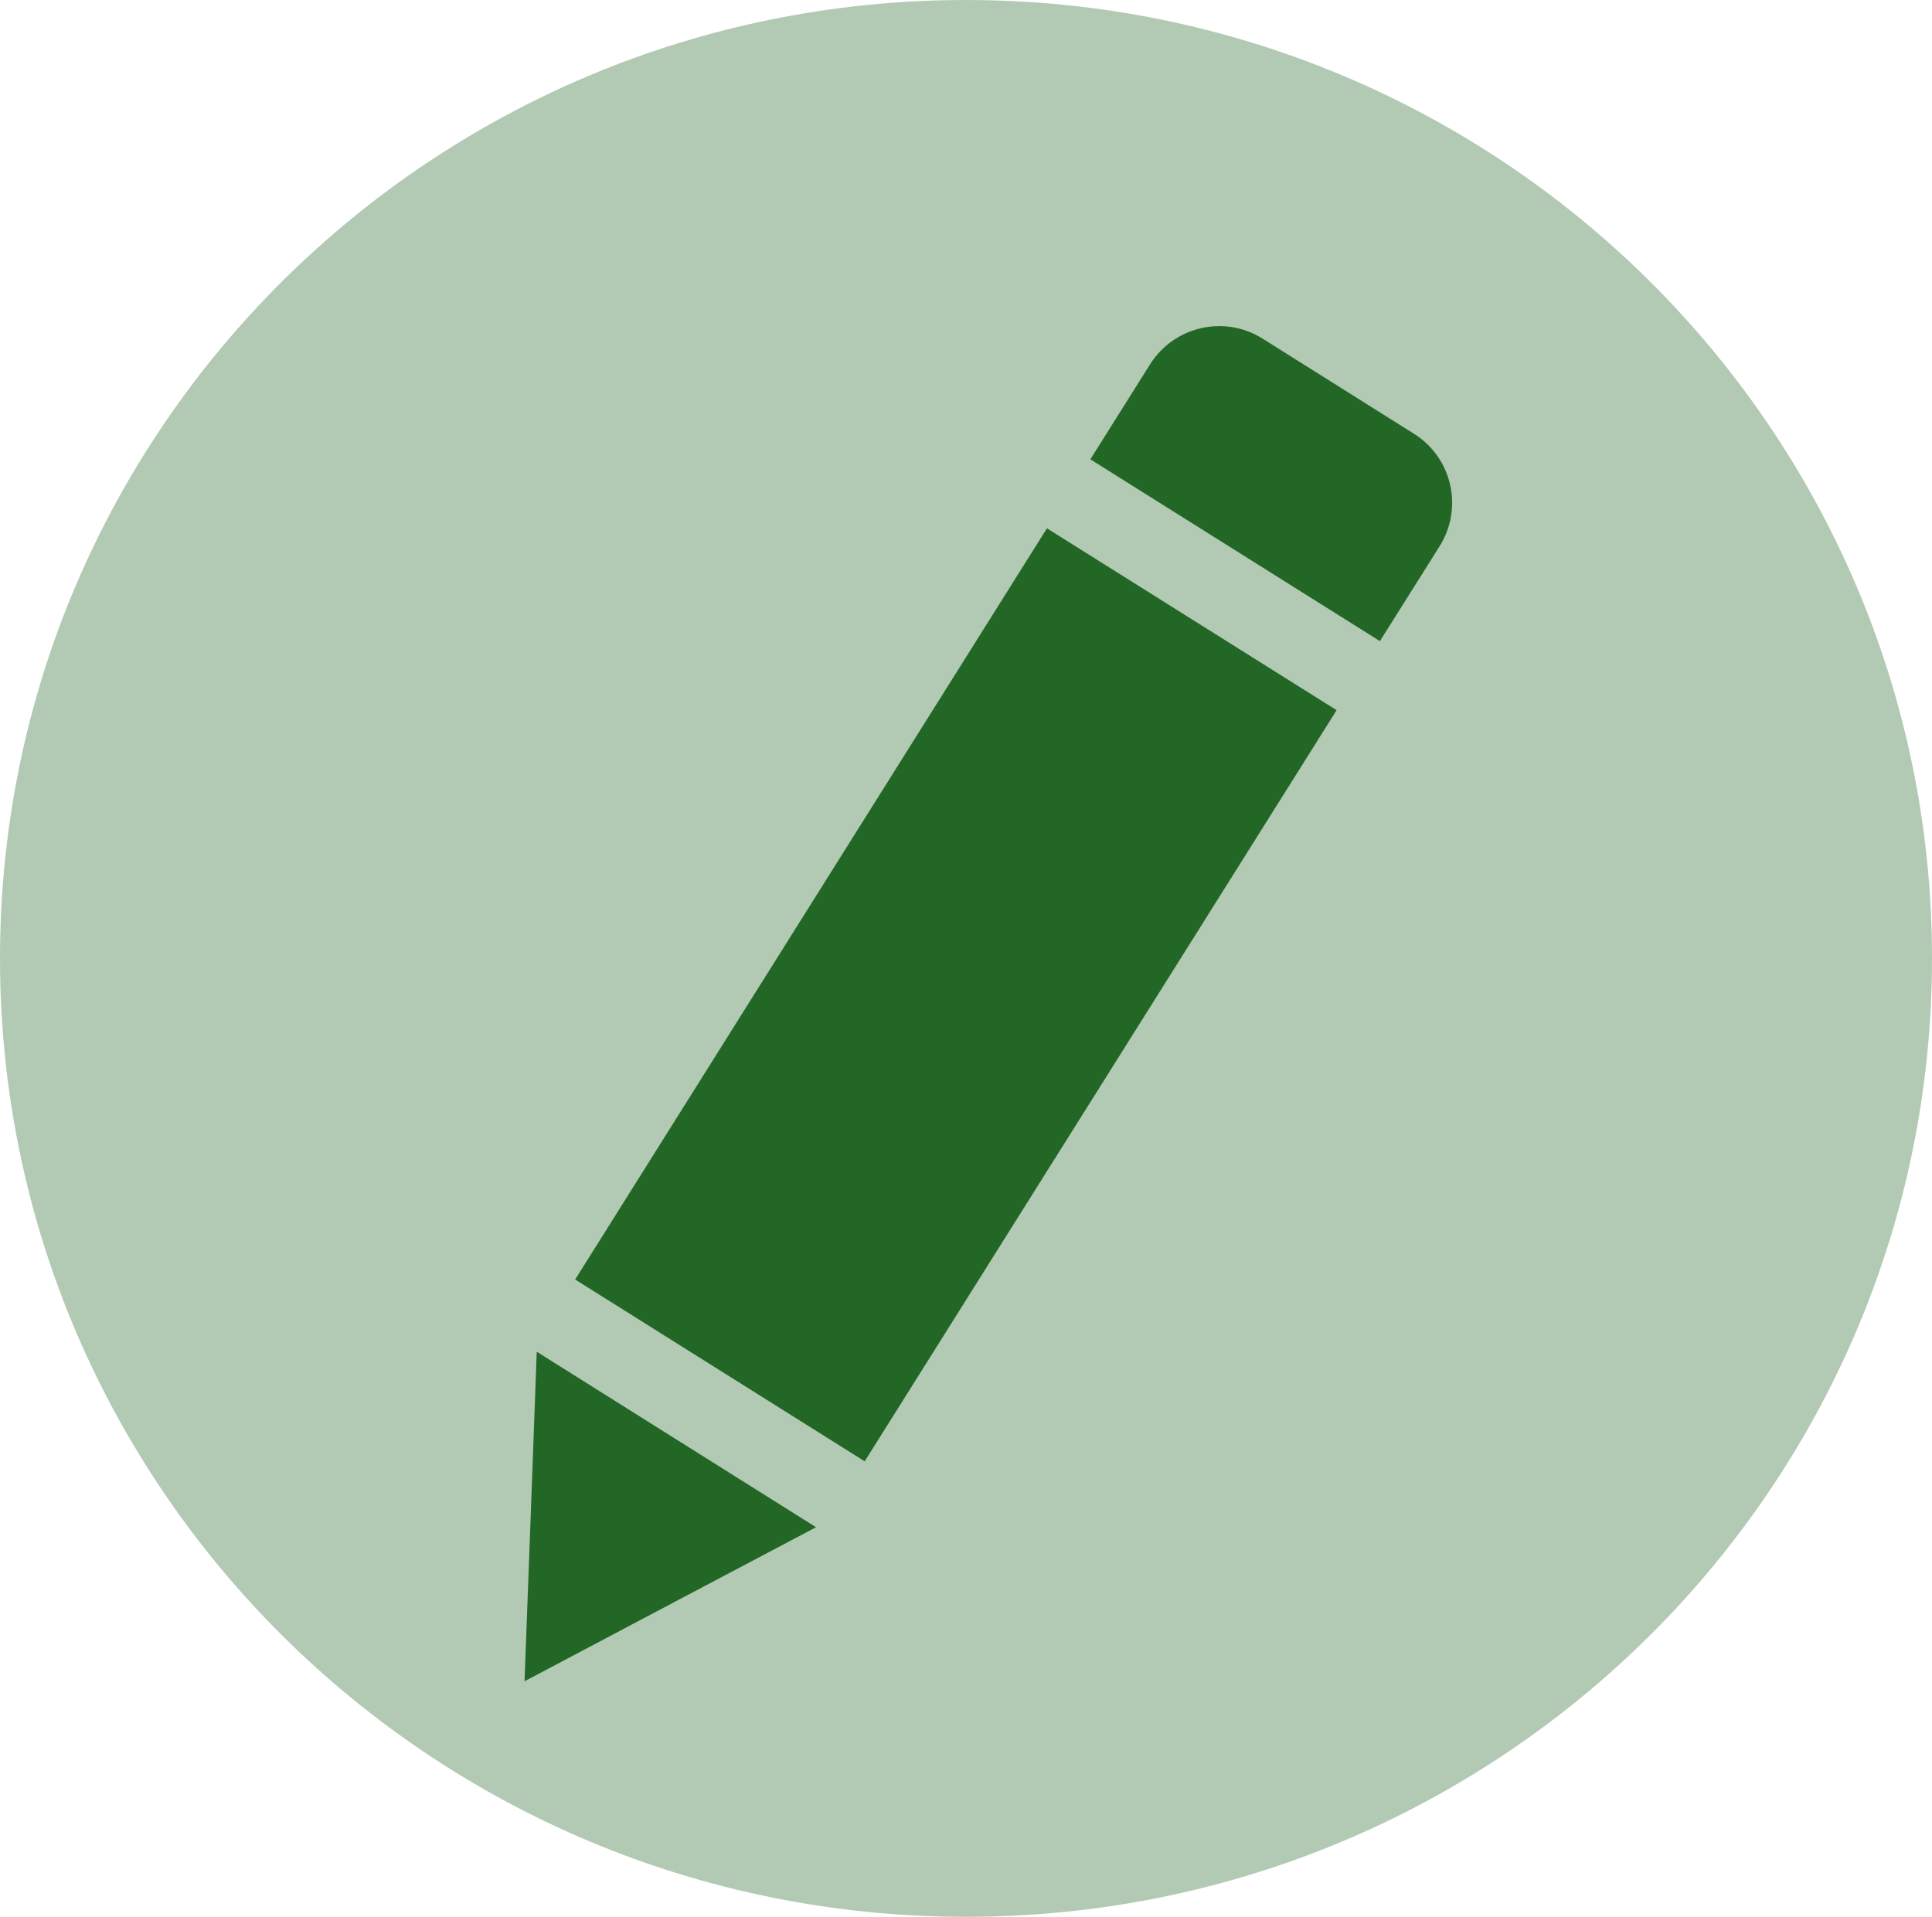 <svg xmlns="http://www.w3.org/2000/svg" xmlns:se="http://svg-edit.googlecode.com" xmlns:xlink="http://www.w3.org/1999/xlink" xmlns:dc="http://purl.org/dc/elements/1.1/" xmlns:cc="http://creativecommons.org/ns#" xmlns:rdf="http://www.w3.org/1999/02/22-rdf-syntax-ns#" xmlns:inkscape="http://www.inkscape.org/namespaces/inkscape" width="130" height="129">
                                    <title>my vector image</title>
                                    <!-- Created with Vector Paint - http://www.vectorpaint.yaks.com/ https://chrome.google.com/webstore/detail/hnbpdiengicdefcjecjbnjnoifekhgdo -->
                                    <rect id="backgroundrect" width="100%" height="100%" x="0" y="0" fill="none" stroke="none" class="selected" style=""/>
                                <g style="" class="currentLayer"><title>Layer 1</title><path fill="#236726" fill-opacity="1" stroke="none" stroke-opacity="1" stroke-width="1" stroke-dasharray="none" stroke-linejoin="miter" stroke-linecap="butt" stroke-dashoffset="" fill-rule="nonzero" opacity="0.35" marker-start="" marker-mid="" marker-end="" d="M5.960464477539063e-8,64.5 C5.960464477539063e-8,28.865 29.088,0 65,0 C100.912,0 130,28.865 130,64.5 C130,100.135 100.912,129 65,129 C29.088,129 5.960464477539063e-8,100.135 5.960464477539063e-8,64.5 z" id="svg_6" class=""/><path fill="#236726" stroke-dashoffset="" fill-rule="nonzero" marker-start="" marker-mid="" marker-end="" id="svg_2" d="M95.141,29.19 L84.957,22.789 C82.387,21.176 79.002,21.952 77.383,24.522 L73.368,30.911 L92.851,43.147 L96.868,36.761 C98.481,34.188 97.711,30.8 95.141,29.19 zM38.701,86.109 L58.183,98.345 L89.938,47.794 L70.446,35.555 L38.701,86.109 zM35.724,101.655 L35.294,113.148 L45.463,107.77 L54.912,102.781 L36.116,90.969 L35.724,101.655 z" style="color: rgb(0, 0, 0);" class=""/><path fill="#236726" stroke-dashoffset="" fill-rule="nonzero" marker-start="" marker-mid="" marker-end="" id="svg_4" d="M59.333,76.966 L58.35,76.349 C58.102,76.193 57.776,76.268 57.619,76.516 L57.232,77.132 L59.112,78.313 L59.499,77.697 C59.655,77.448 59.581,77.121 59.333,76.966 zM53.887,82.458 L55.767,83.639 L58.831,78.761 L56.95,77.58 L53.887,82.458 zM53.6,83.958 L53.558,85.067 L54.539,84.548 L55.451,84.067 L53.637,82.927 L53.6,83.958 z" style="color: rgb(0, 0, 0);" class=""/></g></svg>